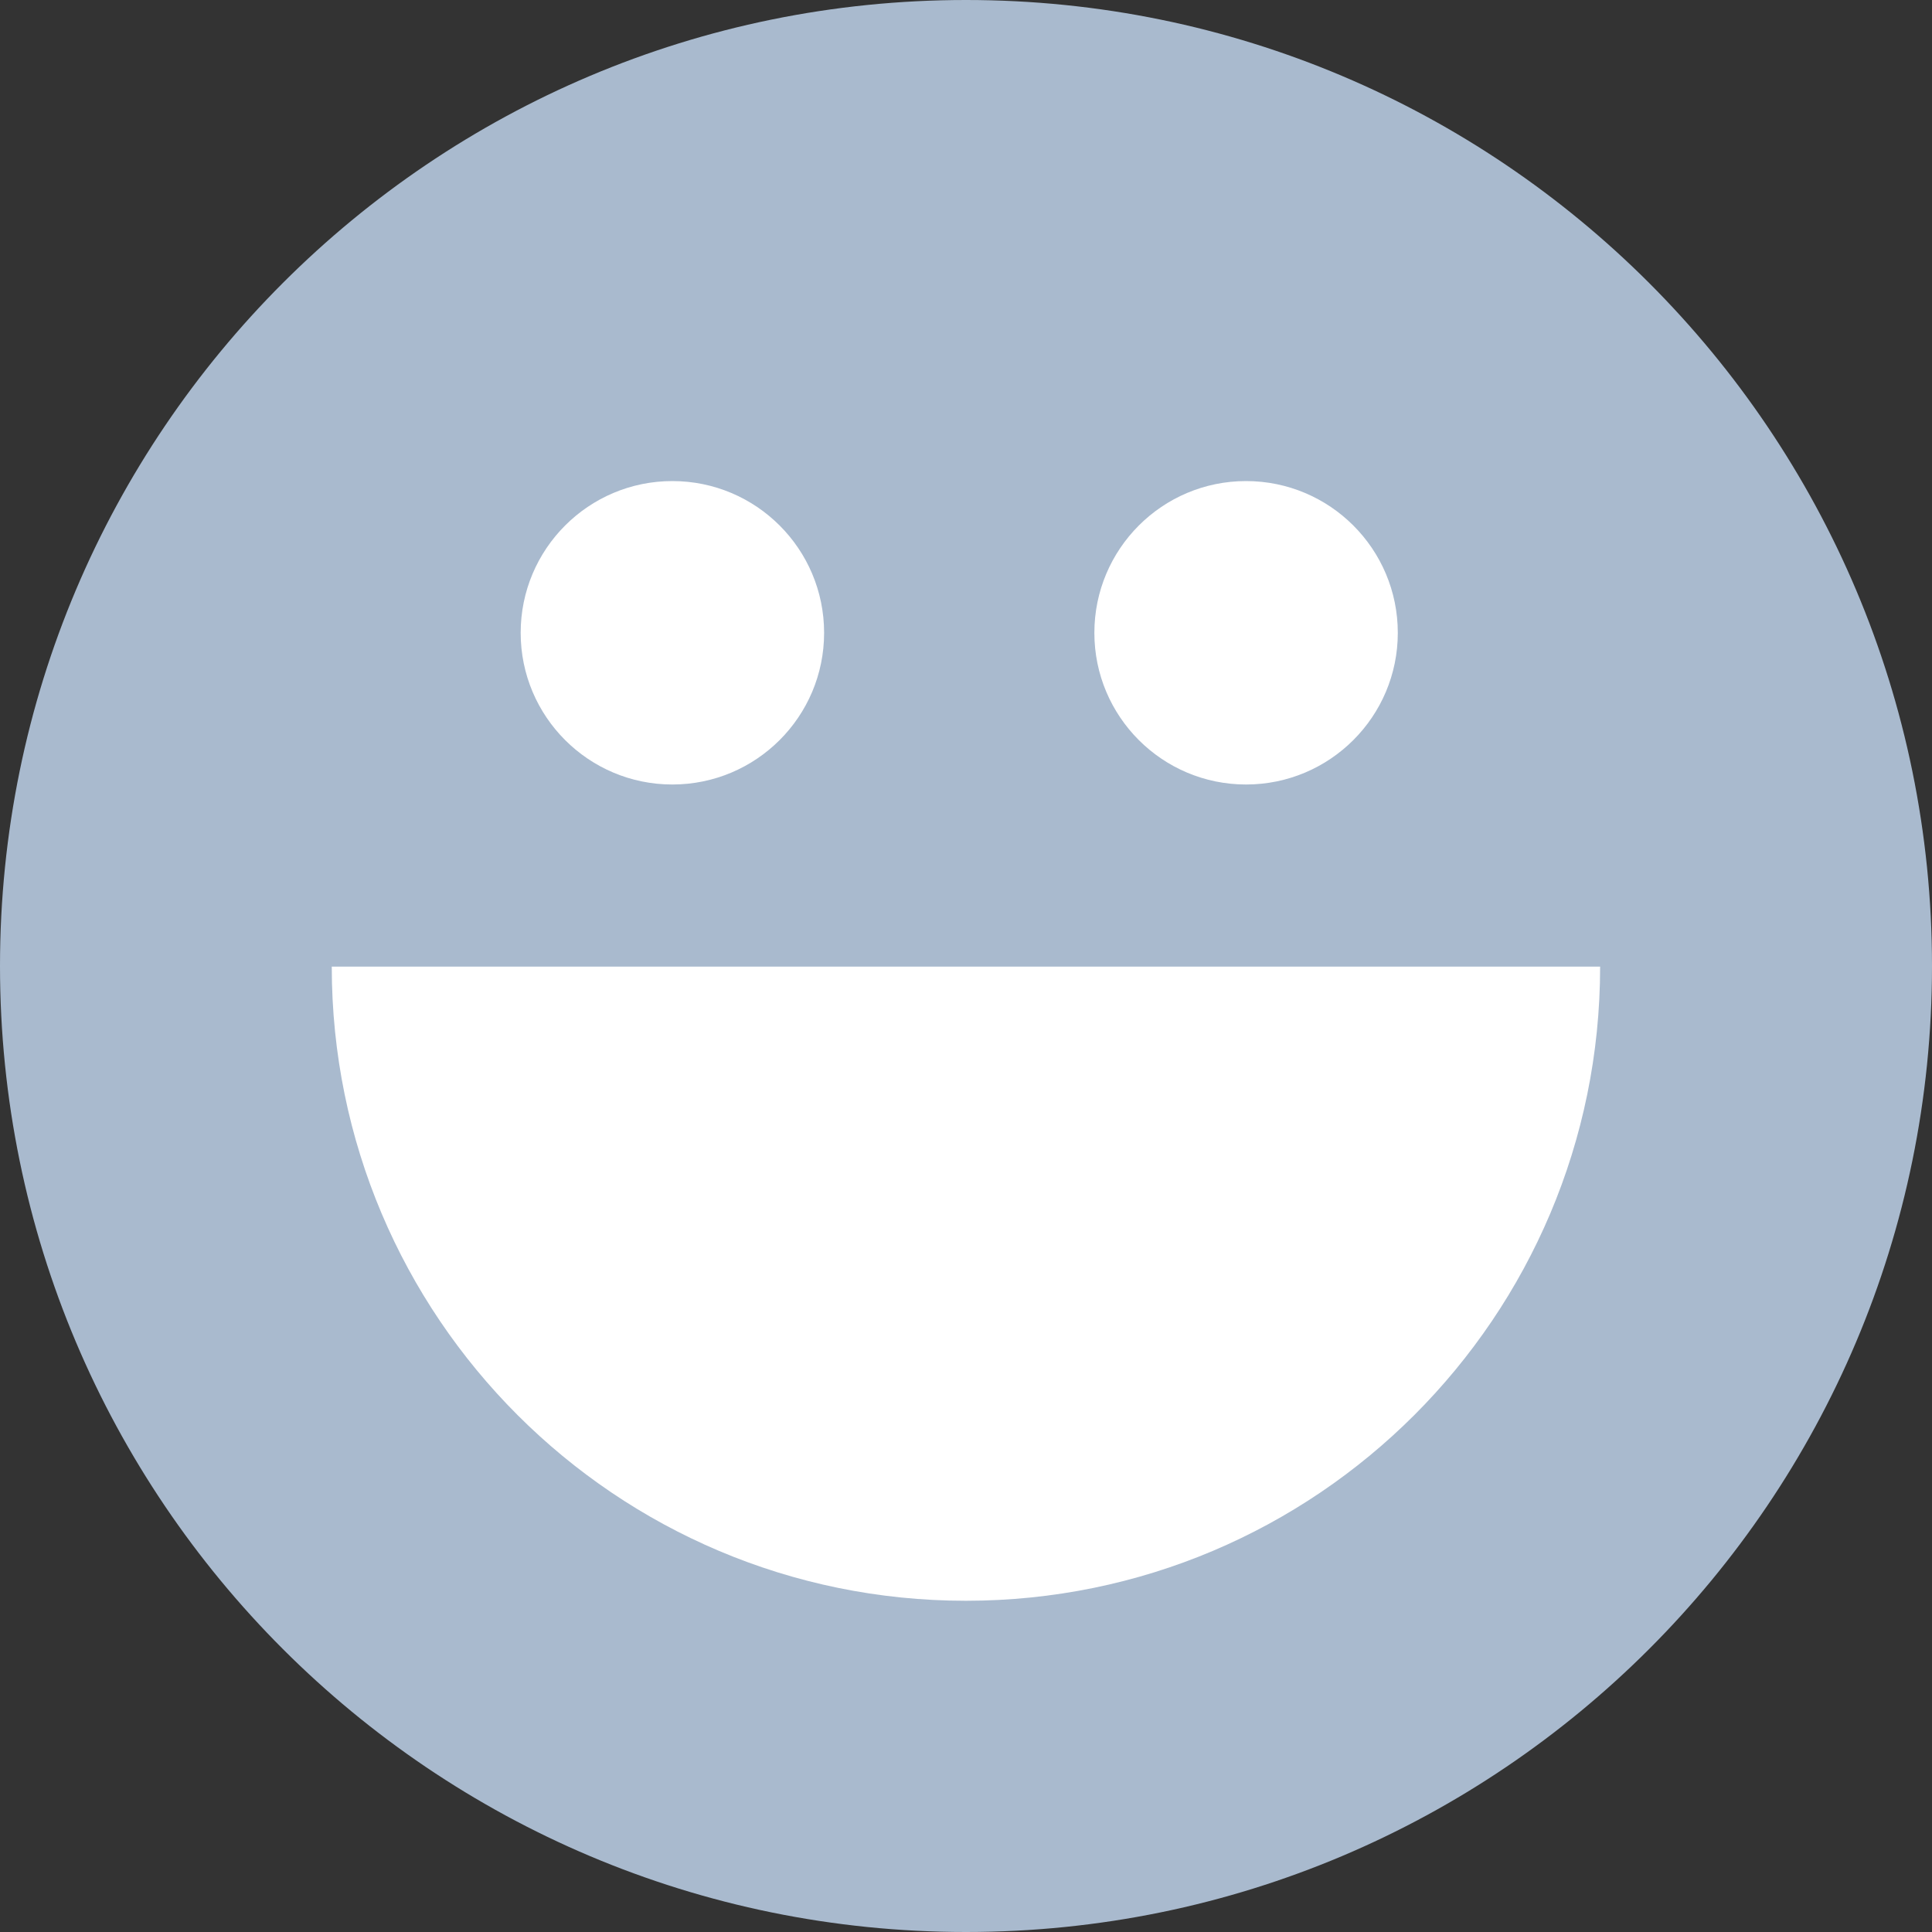 <svg width="18" height="18" viewBox="0 0 18 18" fill="none" xmlns="http://www.w3.org/2000/svg">
<rect x="0" y="0" width="18" height="18" fill="#333333" stroke="none"/>
<g clip-path="url(#clip0)">
<path d="M9 18C13.971 18 18 13.971 18 9C18 4.029 13.971 0 9 0C4.029 0 0 4.029 0 9C0 13.971 4.029 18 9 18Z" fill="#A9BACE"/>
<path d="M14.908 9.006C14.908 12.269 12.262 14.914 8.999 14.914C5.737 14.914 3.091 12.269 3.091 9.006H14.908Z" fill="white"/>
<path d="M6.264 7.309C7.045 7.309 7.678 6.676 7.678 5.896C7.678 5.115 7.045 4.482 6.264 4.482C5.484 4.482 4.851 5.115 4.851 5.896C4.851 6.676 5.484 7.309 6.264 7.309Z" fill="white"/>
<path d="M11.609 7.309C12.39 7.309 13.023 6.676 13.023 5.896C13.023 5.115 12.39 4.482 11.609 4.482C10.829 4.482 10.196 5.115 10.196 5.896C10.196 6.676 10.829 7.309 11.609 7.309Z" fill="white"/>
</g>
<defs>
<clipPath id="clip0">
<rect width="18" height="18" fill="white"/>
</clipPath>
</defs>
</svg>
